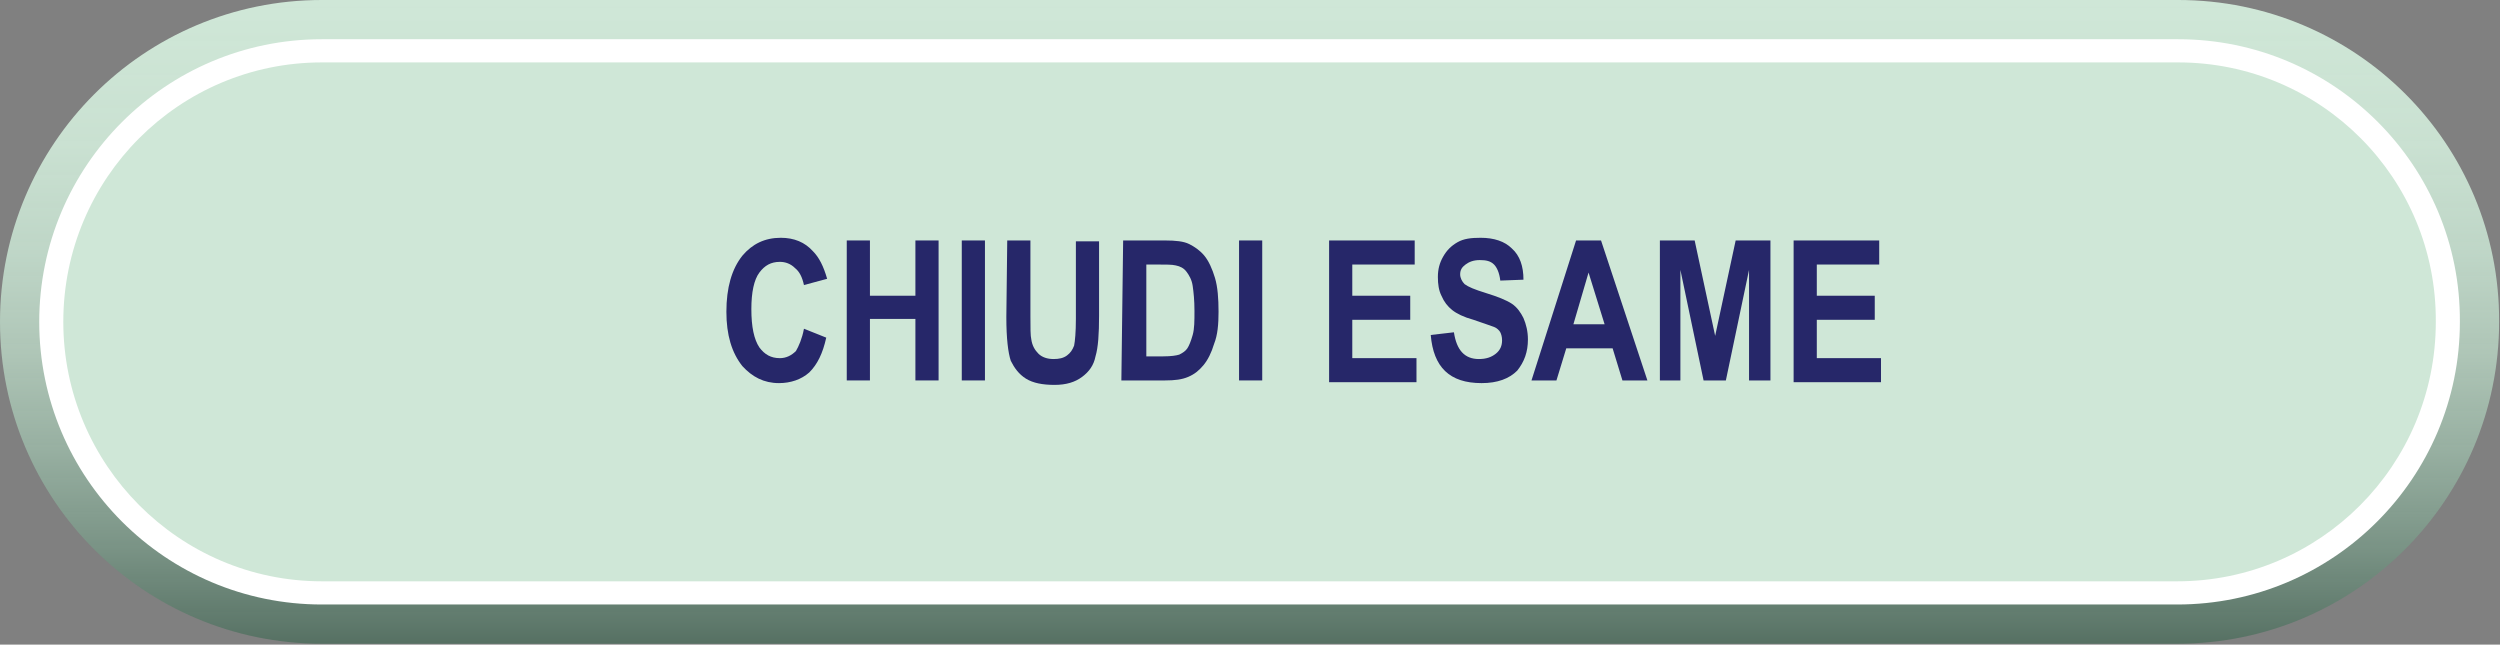 <?xml version="1.0" encoding="utf-8"?>
<!-- Generator: Adobe Illustrator 18.1.1, SVG Export Plug-In . SVG Version: 6.00 Build 0)  -->
<svg version="1.1"
	 id="Livello_5" xmlns:dc="http://purl.org/dc/elements/1.1/" xmlns:cc="http://creativecommons.org/ns#" xmlns:inkscape="http://www.inkscape.org/namespaces/inkscape" xmlns:rdf="http://www.w3.org/1999/02/22-rdf-syntax-ns#" xmlns:sodipodi="http://sodipodi.sourceforge.net/DTD/sodipodi-0.dtd" xmlns:svg="http://www.w3.org/2000/svg" sodipodi:docname="Bt_Conferma1_Up.svg" inkscape:version="0.48.4 r9939"
	 xmlns="http://www.w3.org/2000/svg" xmlns:xlink="http://www.w3.org/1999/xlink" x="0px" y="0px" viewBox="-72 119.5 280.4 72.3"
	 enable-background="new -72 119.5 280.4 72.3" xml:space="preserve">
<rect x="-72" y="119.5" width="280.4" height="72.3" fill="#808080" stroke="none"/>
<sodipodi:namedview  inkscape:cx="92.351997" inkscape:cy="36.172001" guidetolerance="10" inkscape:zoom="1.9382364" gridtolerance="10" objecttolerance="10" showgrid="false" borderopacity="1" bordercolor="#666666" pagecolor="#ffffff" id="namedview44" inkscape:window-x="0" inkscape:window-height="499" inkscape:window-width="1218" inkscape:pageshadow="2" inkscape:pageopacity="0" inkscape:current-layer="Livello_5" inkscape:window-maximized="0" inkscape:window-y="0">
	</sodipodi:namedview>
<linearGradient id="path20_1_" gradientUnits="userSpaceOnUse" x1="68.193" y1="191.28" x2="68.193" y2="119.146" gradientTransform="matrix(1 0 0 -1 0 310.746)">
	<stop  offset="0" style="stop-color:#CFE7D7"/>
	<stop  offset="0.224" style="stop-color:#CCE4D4;stop-opacity:0.966"/>
	<stop  offset="0.397" style="stop-color:#C2DBCB;stop-opacity:0.94"/>
	<stop  offset="0.553" style="stop-color:#B2CBBB;stop-opacity:0.917"/>
	<stop  offset="0.699" style="stop-color:#9AB5A5;stop-opacity:0.895"/>
	<stop  offset="0.839" style="stop-color:#7C9989;stop-opacity:0.874"/>
	<stop  offset="0.971" style="stop-color:#587767;stop-opacity:0.854"/>
	<stop  offset="1" style="stop-color:#4F6E5E;stop-opacity:0.85"/>
</linearGradient>
<path id="path20" sodipodi:nodetypes="sssssss" inkscape:connector-curvature="0" fill="url(#path20_1_)" d="M172.3,119.5H-35.9
	c-20,0-36.1,16.2-36.1,36.1c0,20,16.2,36.1,36.1,36.1h208.1c20,0,36.1-16.2,36.1-36.1C208.4,135.6,192.2,119.5,172.3,119.5z"/>
<path id="path22" sodipodi:nodetypes="sssssss" inkscape:connector-curvature="0" fill="#FFFFFF" d="M172.3,123.9H-35.9
	c-17.5,0-31.7,14.2-31.7,31.7c0,17.5,14.2,31.7,31.7,31.7h208.1c17.5,0,31.7-14.2,31.7-31.7C204,138.1,189.8,123.9,172.3,123.9z"/>
<path id="path24" sodipodi:nodetypes="sssssss" inkscape:connector-curvature="0" fill="#CFE7D7" d="M172.3,126.5H-35.9
	c-16,0-29,13-29,29.1c0,16,13,29.1,29,29.1h208.1c16,0,29-13,29-29.1C201.3,139.5,188.3,126.5,172.3,126.5z"/>
<g id="g2997" transform="matrix(1,0,0,1,81.472,28.67)">
	<path id="path2999" inkscape:connector-curvature="0" fill="#262769" d="M-63.3,127.7l2.5,1c-0.4,1.8-1,3-1.9,3.9
		c-0.9,0.8-2.1,1.2-3.4,1.2c-1.7,0-3-0.7-4.1-1.9c-1.2-1.5-1.8-3.5-1.8-6.1c0-2.7,0.6-4.8,1.8-6.3c1.1-1.3,2.5-2,4.3-2
		c1.5,0,2.7,0.5,3.6,1.5c0.7,0.7,1.2,1.7,1.6,3.1l-2.6,0.7c-0.2-0.9-0.5-1.5-1-1.9c-0.5-0.5-1.1-0.7-1.7-0.7c-1,0-1.7,0.4-2.3,1.2
		c-0.6,0.8-0.9,2.2-0.9,4.1c0,2,0.3,3.4,0.9,4.3c0.6,0.8,1.3,1.2,2.3,1.2c0.7,0,1.3-0.3,1.8-0.8C-63.9,129.7-63.5,128.8-63.3,127.7z
		"/>
	<path id="path3001" inkscape:connector-curvature="0" fill="#262769" d="M-58.5,133.5v-15.7h2.6v6.2h5.1v-6.2h2.6v15.7h-2.6v-6.9
		h-5.1v6.9H-58.5z"/>
	<path id="path3003" inkscape:connector-curvature="0" fill="#262769" d="M-45.6,133.5v-15.7h2.6v15.7H-45.6z"/>
	<path id="path3005" inkscape:connector-curvature="0" fill="#262769" d="M-40.5,117.8h2.6v8.5c0,1.3,0,2.2,0.1,2.6
		c0.1,0.7,0.4,1.2,0.8,1.6s1,0.6,1.7,0.6c0.6,0,1.1-0.1,1.5-0.4c0.4-0.3,0.6-0.6,0.8-1.1c0.1-0.5,0.2-1.5,0.2-3v-8.7h2.6v8.3
		c0,2.1-0.1,3.6-0.4,4.6c-0.2,1-0.7,1.7-1.5,2.3s-1.8,0.9-3.1,0.9c-1.3,0-2.4-0.2-3.2-0.7c-0.8-0.5-1.3-1.2-1.7-2
		c-0.3-0.9-0.5-2.5-0.5-4.9L-40.5,117.8z"/>
	<path id="path3007" inkscape:connector-curvature="0" fill="#262769" d="M-27.5,117.8h4.7c1.2,0,2.1,0.1,2.7,0.4
		c0.6,0.3,1.2,0.7,1.7,1.3c0.5,0.6,0.9,1.5,1.2,2.5c0.3,1,0.4,2.3,0.4,3.8c0,1.4-0.1,2.6-0.5,3.6c-0.3,1-0.7,1.8-1.2,2.4
		c-0.5,0.6-1,1-1.7,1.3c-0.7,0.3-1.5,0.4-2.6,0.4h-4.9L-27.5,117.8z M-24.9,120.4v10.4h1.9c0.9,0,1.5-0.1,1.8-0.2
		c0.4-0.2,0.7-0.4,0.9-0.7c0.2-0.3,0.4-0.8,0.6-1.5c0.2-0.7,0.2-1.6,0.2-2.7c0-1.2-0.1-2.1-0.2-2.8c-0.1-0.7-0.4-1.2-0.7-1.6
		s-0.7-0.6-1.2-0.7c-0.4-0.1-1.1-0.1-2.1-0.1H-24.9z"/>
	<path id="path3009" inkscape:connector-curvature="0" fill="#262769" d="M-14.5,133.5v-15.7h2.6v15.7H-14.5z"/>
	<path id="path3011" inkscape:connector-curvature="0" fill="#262769" d="M-4.4,133.5v-15.7h9.6v2.7h-7v3.5h6.5v2.7h-6.5v4.3h7.2
		v2.7H-4.4z"/>
	<path id="path3013" inkscape:connector-curvature="0" fill="#262769" d="M7,128.4l2.6-0.3c0.3,2,1.2,3,2.8,3c0.8,0,1.4-0.2,1.9-0.6
		c0.5-0.4,0.7-0.9,0.7-1.5c0-0.4-0.1-0.7-0.2-0.9c-0.1-0.2-0.4-0.5-0.7-0.6c-0.3-0.1-1.1-0.4-2.3-0.8c-1.1-0.3-1.9-0.7-2.4-1.1
		c-0.5-0.4-0.9-0.9-1.2-1.6c-0.3-0.6-0.4-1.3-0.4-2.1c0-0.9,0.2-1.6,0.6-2.3c0.4-0.7,0.9-1.2,1.6-1.6c0.7-0.4,1.5-0.5,2.6-0.5
		c1.5,0,2.7,0.4,3.5,1.2c0.9,0.8,1.3,2,1.3,3.5l-2.6,0.1c-0.1-0.9-0.4-1.5-0.7-1.8c-0.4-0.4-0.9-0.5-1.6-0.5s-1.2,0.2-1.6,0.5
		s-0.6,0.6-0.6,1.1c0,0.4,0.2,0.8,0.5,1.1c0.4,0.3,1.1,0.6,2.4,1c1.3,0.4,2.3,0.8,2.9,1.2c0.6,0.4,1,1,1.3,1.6
		c0.3,0.7,0.5,1.5,0.5,2.4c0,1.4-0.4,2.5-1.2,3.5c-0.9,0.9-2.2,1.4-4,1.4C9.1,133.8,7.3,132,7,128.4z"/>
	<path id="path3015" inkscape:connector-curvature="0" fill="#262769" d="M31.3,133.5h-2.8l-1.1-3.6h-5.2l-1.1,3.6h-2.8l5-15.7h2.8
		L31.3,133.5z M26.5,127.2l-1.8-5.8l-1.7,5.8H26.5z"/>
	<path id="path3017" inkscape:connector-curvature="0" fill="#262769" d="M32.7,133.5v-15.7h3.9l2.3,10.7l2.3-10.7h3.9v15.7h-2.4
		v-12.4l-2.6,12.4h-2.5l-2.6-12.4v12.4H32.7z"/>
	<path id="path3019" inkscape:connector-curvature="0" fill="#262769" d="M47.7,133.5v-15.7h9.6v2.7h-7v3.5h6.5v2.7h-6.5v4.3h7.2
		v2.7H47.7z"/>
</g>
</svg>
